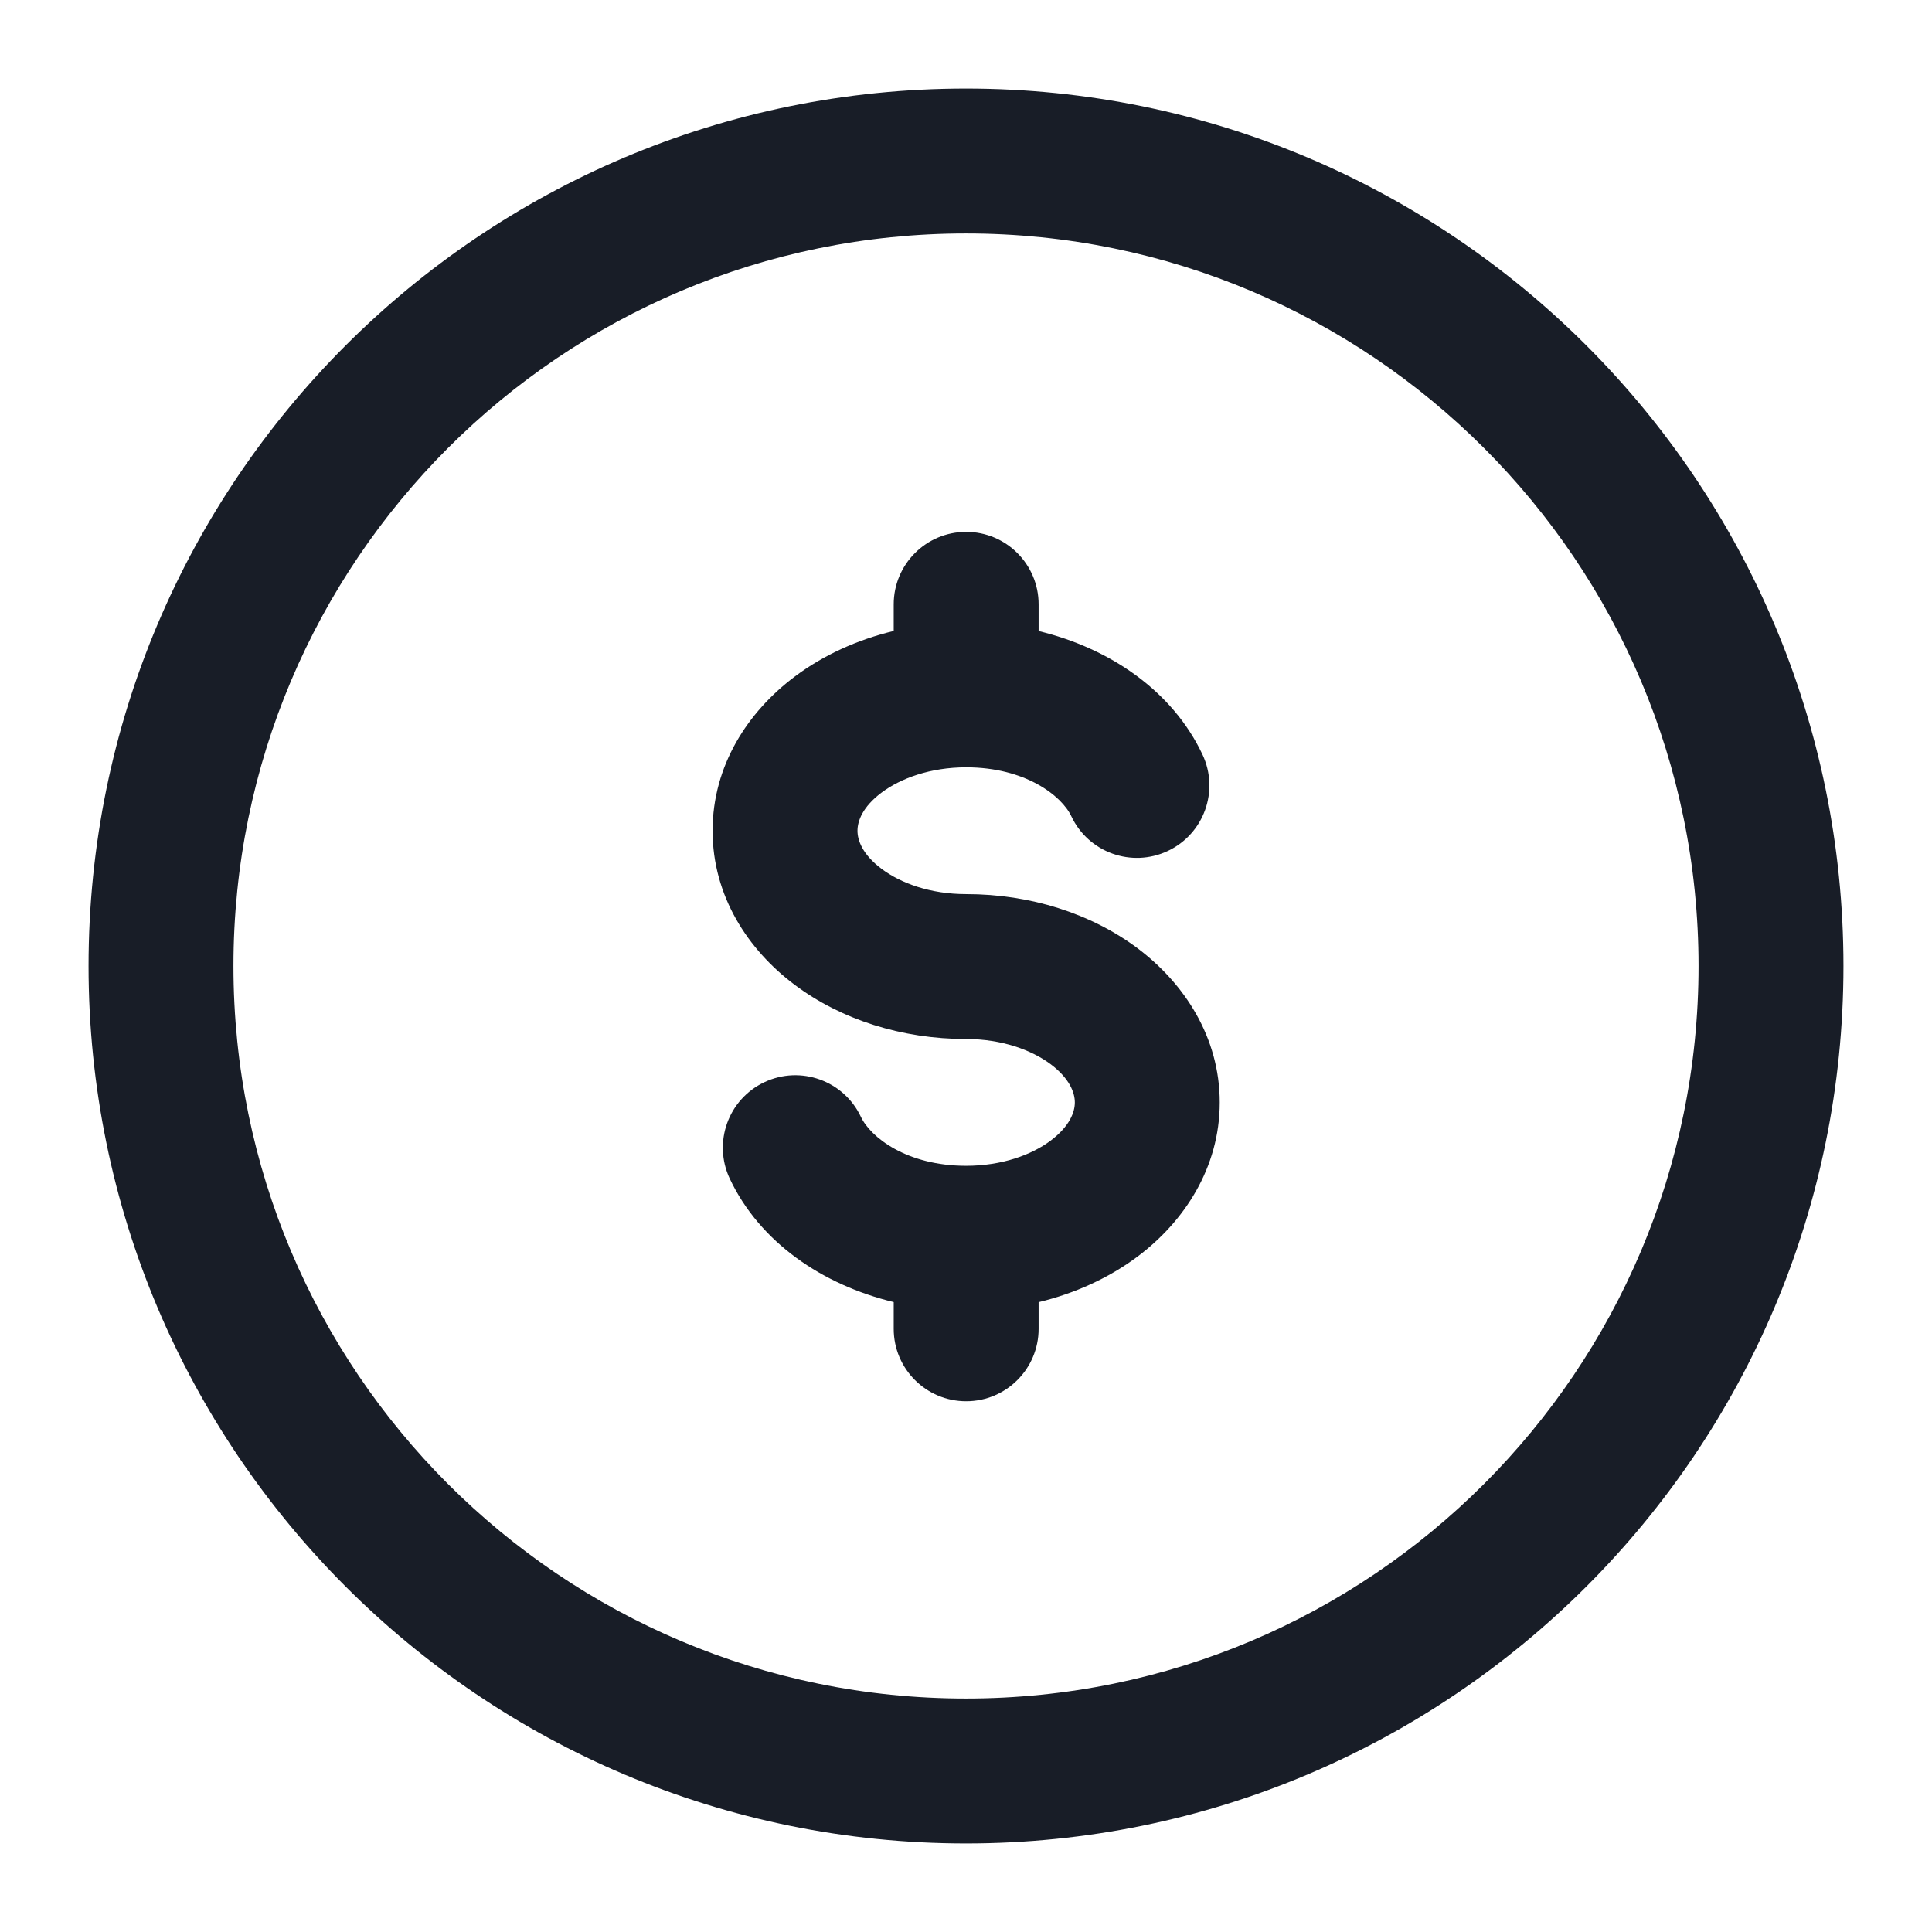 <svg width="24" height="24" viewBox="0 0 24 24" fill="none" xmlns="http://www.w3.org/2000/svg">
<path d="M12.902 7.507C12.902 7.01 12.499 6.607 12.002 6.607C11.505 6.607 11.102 7.01 11.102 7.507V7.838C10.645 7.948 10.224 8.141 9.871 8.406C9.293 8.84 8.852 9.507 8.852 10.32C8.852 11.132 9.293 11.8 9.871 12.233C10.448 12.666 11.204 12.907 12.002 12.907C12.447 12.907 12.816 13.044 13.053 13.221C13.289 13.399 13.352 13.575 13.352 13.695C13.352 13.814 13.289 13.99 13.053 14.168C12.816 14.346 12.447 14.482 12.002 14.482C11.265 14.482 10.814 14.128 10.694 13.873C10.482 13.424 9.946 13.231 9.496 13.443C9.046 13.655 8.854 14.191 9.065 14.641C9.439 15.434 10.219 15.962 11.102 16.175V16.507C11.102 17.004 11.505 17.407 12.002 17.407C12.499 17.407 12.902 17.004 12.902 16.507V16.176C13.358 16.066 13.779 15.873 14.133 15.608C14.71 15.175 15.152 14.507 15.152 13.695C15.152 12.882 14.71 12.215 14.133 11.781C13.555 11.348 12.799 11.107 12.002 11.107C11.556 11.107 11.188 10.971 10.951 10.793C10.714 10.615 10.652 10.439 10.652 10.32C10.652 10.2 10.714 10.024 10.951 9.846C11.188 9.669 11.556 9.532 12.002 9.532C12.738 9.532 13.189 9.886 13.309 10.141C13.521 10.59 14.057 10.783 14.507 10.571C14.957 10.359 15.149 9.823 14.938 9.374C14.564 8.58 13.784 8.052 12.902 7.839V7.507Z" fill="#181D27"/>
<path fill-rule="evenodd" clip-rule="evenodd" d="M12 1.1C5.98 1.1 1.1 5.98 1.1 12C1.1 18.02 5.98 22.9 12 22.9C18.02 22.9 22.9 18.02 22.9 12C22.9 5.98 18.02 1.1 12 1.1ZM2.9 12C2.9 6.974 6.974 2.9 12 2.9C17.025 2.9 21.1 6.974 21.1 12C21.1 17.026 17.025 21.1 12 21.1C6.974 21.1 2.9 17.026 2.9 12Z" fill="#181D27"/>
</svg>
